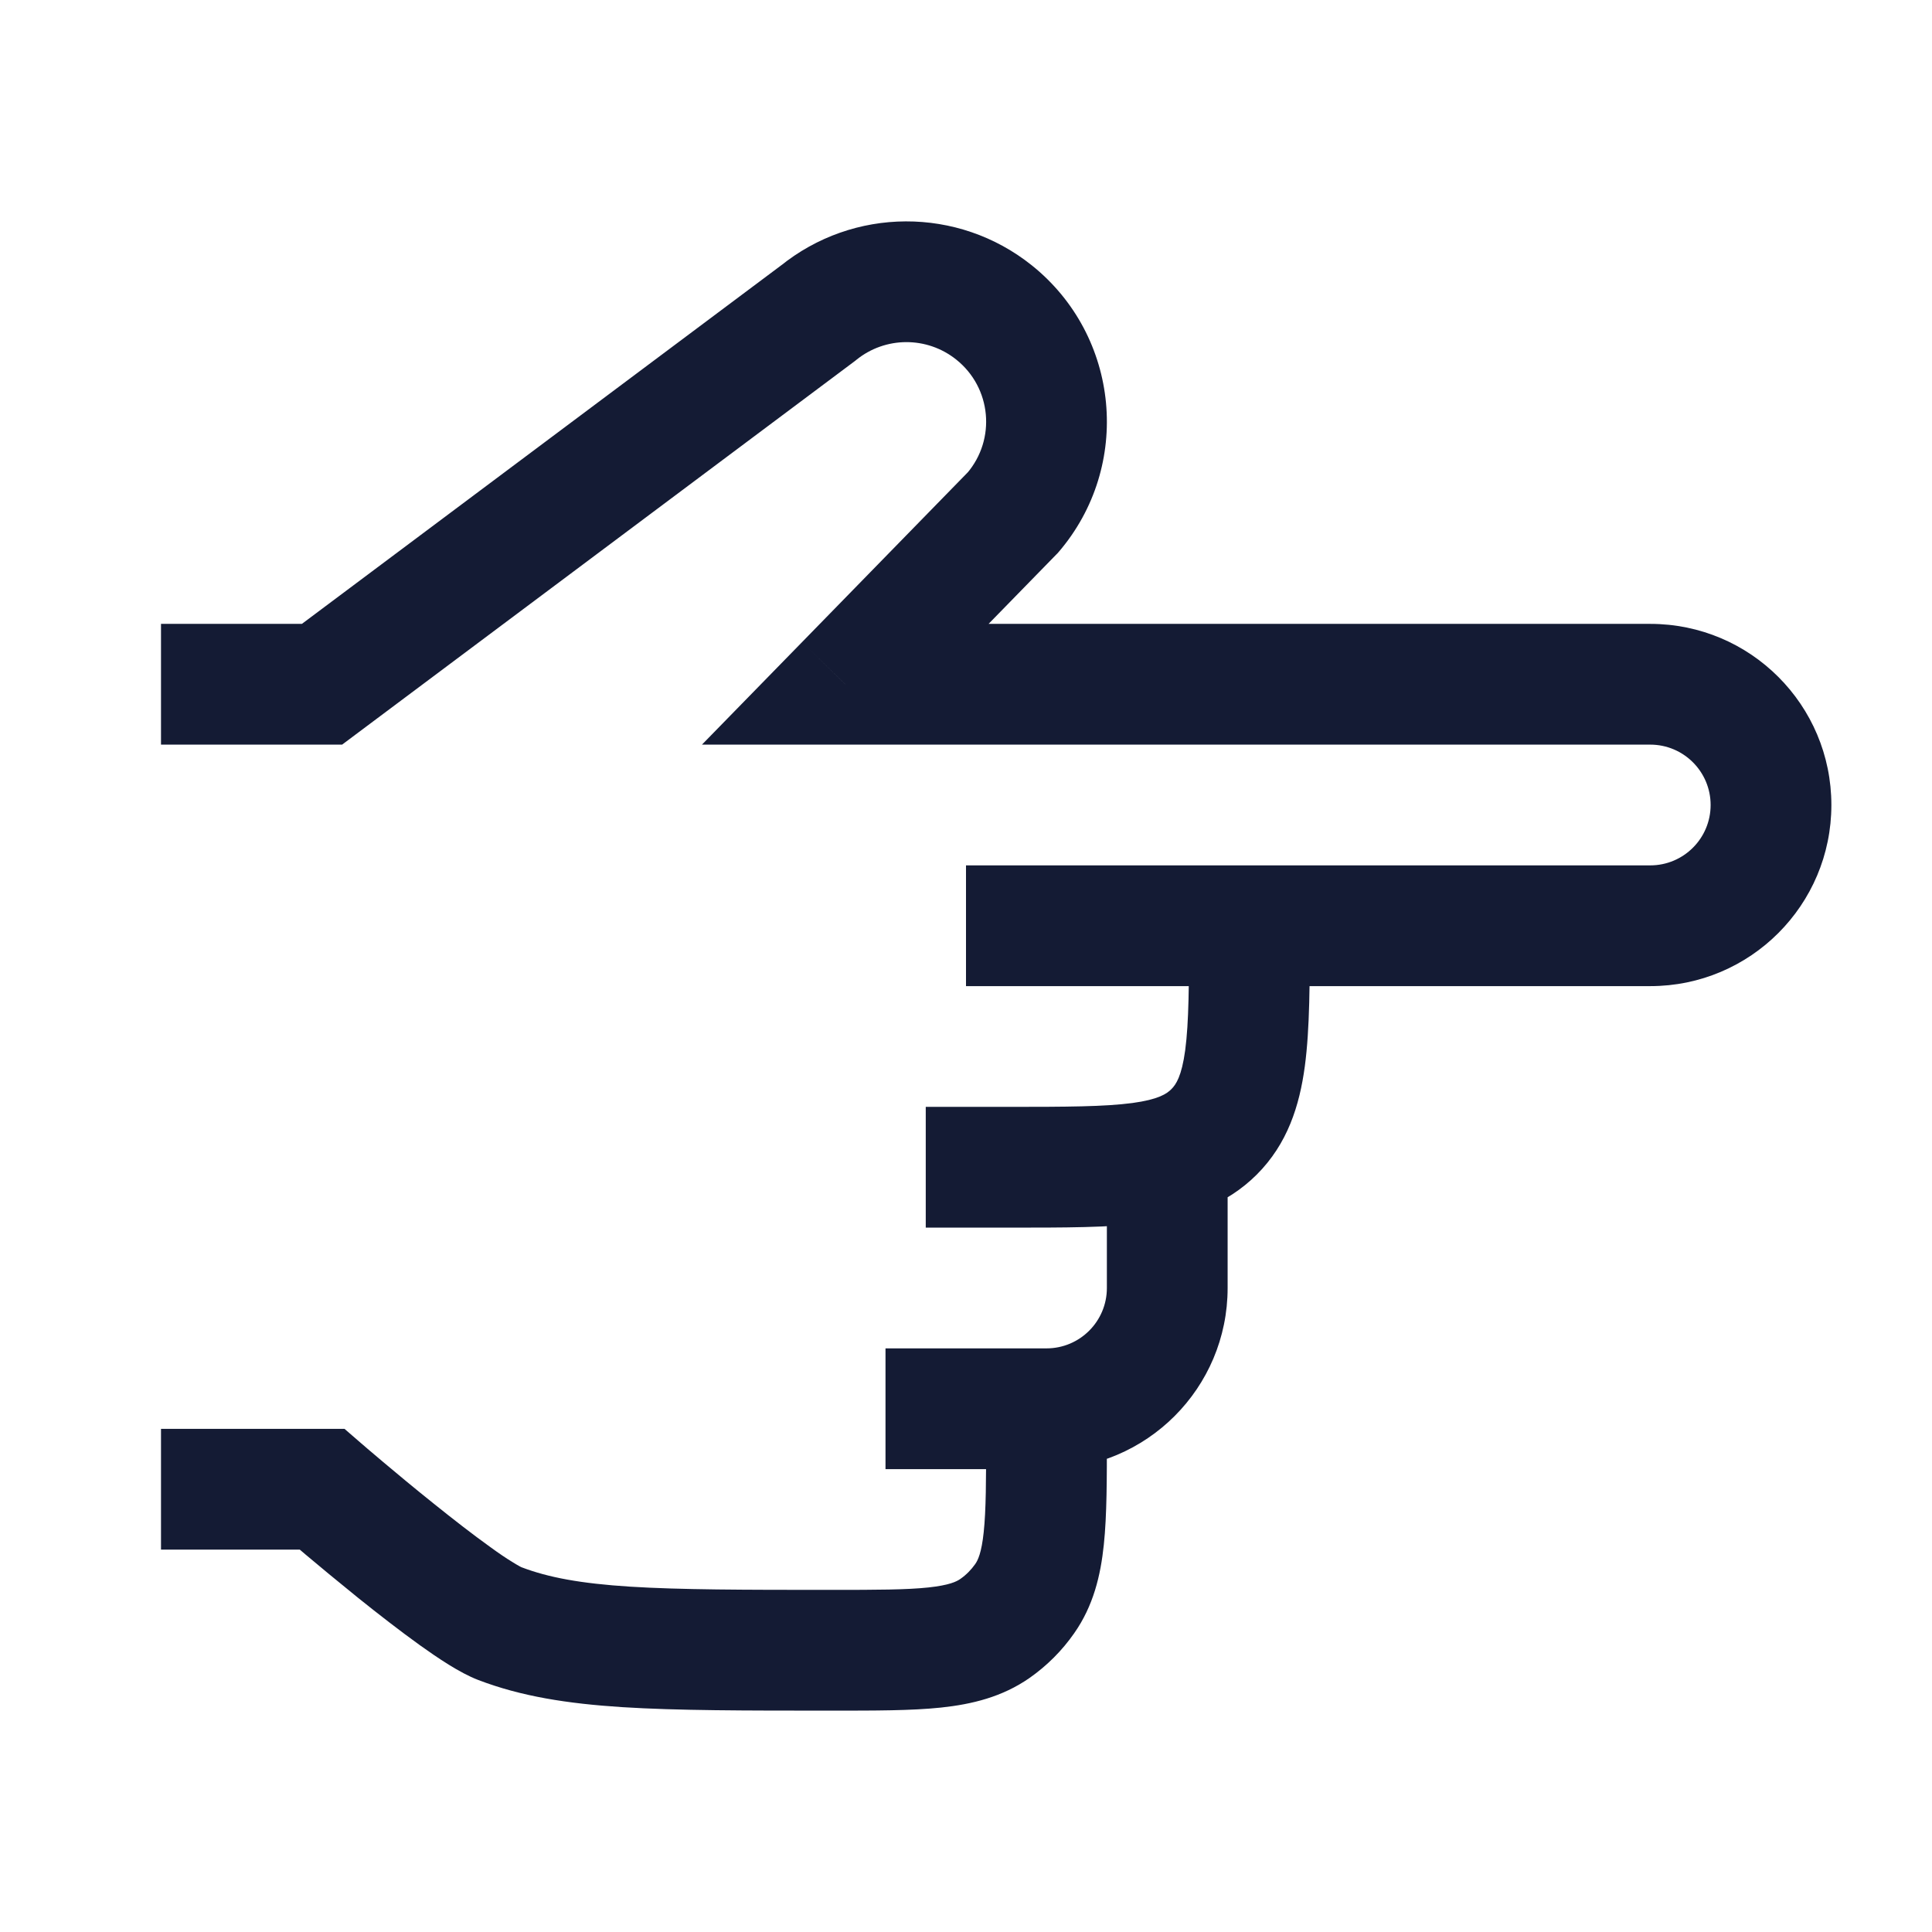 <svg width="24" height="24" viewBox="0 0 24 24" fill="none" xmlns="http://www.w3.org/2000/svg">
<path d="M12.521 14.5V13.75V14.5ZM13 17.5V16.75V17.5ZM10.5 8.5L9.964 7.976L8.72 9.25L10.5 9.25L10.5 8.5ZM20.5 8.5V7.75H20.5L20.5 8.5ZM20.5 11.5V12.25V11.5ZM10.333 20.5V21.25V20.5ZM6.208 20.169L6.476 19.468H6.476L6.208 20.169ZM4 18.5L4.491 17.933L4.28 17.75H4V18.5ZM4 8.5V9.25H4.25L4.449 9.101L4 8.5ZM12.581 6.368L13.118 6.892L13.135 6.875L13.151 6.857L12.581 6.368ZM10.164 3.889L10.613 4.49L10.625 4.481L10.637 4.471L10.164 3.889ZM12.347 3.881L12.816 3.295L12.816 3.295L12.347 3.881ZM15.521 11.5V10.75V11.5ZM14.5 16H15.25H14.5ZM13 17.833H13.75H13ZM12.361 20.228L11.93 19.614L11.93 19.614L12.361 20.228ZM12.729 19.86L13.343 20.29L13.343 20.29L12.729 19.86ZM15.081 14.061L15.612 14.591V14.591L15.081 14.061ZM12.521 13.75H11.5V15.25H12.521V13.75ZM13 16.75H11V18.25H13V16.75ZM10.5 9.25L20.5 9.25L20.5 7.75L10.5 7.75L10.5 9.25ZM21.25 10C21.25 10.414 20.914 10.75 20.5 10.75V12.25C21.743 12.25 22.75 11.242 22.75 10H21.25ZM20.5 9.25C20.914 9.25 21.25 9.586 21.25 10H22.75C22.75 8.757 21.743 7.75 20.5 7.75V9.25ZM10.333 19.75C9.237 19.75 8.45 19.749 7.828 19.71C7.212 19.671 6.808 19.595 6.476 19.468L5.94 20.869C6.473 21.073 7.046 21.163 7.733 21.207C8.413 21.25 9.256 21.25 10.333 21.25V19.75ZM6.476 19.468C6.481 19.47 6.448 19.456 6.365 19.404C6.289 19.358 6.196 19.295 6.089 19.217C5.874 19.063 5.626 18.87 5.386 18.677C5.147 18.486 4.923 18.299 4.758 18.16C4.676 18.09 4.609 18.033 4.562 17.994C4.539 17.974 4.521 17.958 4.509 17.948C4.503 17.943 4.498 17.939 4.495 17.936C4.494 17.935 4.493 17.934 4.492 17.933C4.492 17.933 4.491 17.933 4.491 17.933C4.491 17.933 4.491 17.933 4.491 17.933C4.491 17.933 4.491 17.933 4.491 17.933C4.491 17.933 4.491 17.933 4 18.5C3.509 19.067 3.509 19.067 3.509 19.067C3.509 19.067 3.509 19.067 3.509 19.067C3.51 19.067 3.51 19.067 3.51 19.067C3.51 19.067 3.51 19.068 3.511 19.068C3.512 19.069 3.513 19.07 3.515 19.072C3.518 19.075 3.524 19.079 3.53 19.085C3.543 19.096 3.562 19.112 3.587 19.133C3.636 19.175 3.706 19.235 3.791 19.307C3.962 19.451 4.196 19.645 4.446 19.847C4.695 20.047 4.968 20.259 5.214 20.436C5.435 20.594 5.71 20.781 5.94 20.869L6.476 19.468ZM4 17.75H2V19.25H4V17.75ZM4 7.75H2V9.25H4V7.75ZM11.037 9.024L13.118 6.892L12.045 5.844L9.964 7.976L11.037 9.024ZM9.715 3.288L3.551 7.899L4.449 9.101L10.613 4.49L9.715 3.288ZM12.816 3.295C11.901 2.564 10.6 2.569 9.691 3.307L10.637 4.471C10.998 4.178 11.515 4.176 11.879 4.467L12.816 3.295ZM13.151 6.857C14.067 5.788 13.915 4.174 12.816 3.295L11.879 4.467C12.316 4.816 12.376 5.456 12.012 5.88L13.151 6.857ZM20.5 10.75L15.521 10.75V12.25L20.5 12.25V10.75ZM15.521 10.75H12V12.25H15.521V10.75ZM13.75 14.5V16H15.25V14.5H13.75ZM13.75 17.833V17.5H12.25V17.833H13.75ZM13.75 16C13.75 16.414 13.414 16.75 13 16.75V18.25C14.243 18.25 15.25 17.243 15.25 16H13.75ZM10.333 21.25C10.864 21.25 11.32 21.251 11.69 21.212C12.074 21.171 12.45 21.081 12.791 20.843L11.93 19.614C11.883 19.647 11.793 19.692 11.533 19.72C11.26 19.749 10.896 19.75 10.333 19.75V21.25ZM12.25 17.833C12.25 18.396 12.249 18.759 12.22 19.032C12.193 19.292 12.147 19.383 12.114 19.43L13.343 20.29C13.582 19.95 13.672 19.573 13.712 19.19C13.751 18.82 13.75 18.363 13.75 17.833H12.25ZM12.791 20.843C13.006 20.692 13.193 20.505 13.343 20.29L12.114 19.43C12.064 19.501 12.002 19.564 11.93 19.614L12.791 20.843ZM12.521 15.25C13.207 15.25 13.796 15.252 14.267 15.188C14.758 15.122 15.229 14.973 15.612 14.591L14.551 13.53C14.494 13.587 14.392 13.658 14.067 13.702C13.72 13.748 13.249 13.75 12.521 13.75V15.25ZM14.771 11.5C14.771 12.228 14.769 12.699 14.723 13.046C14.679 13.371 14.608 13.473 14.551 13.53L15.612 14.591C15.994 14.209 16.143 13.737 16.209 13.246C16.272 12.776 16.271 12.186 16.271 11.5H14.771Z" fill="#141B34"/>
</svg>
